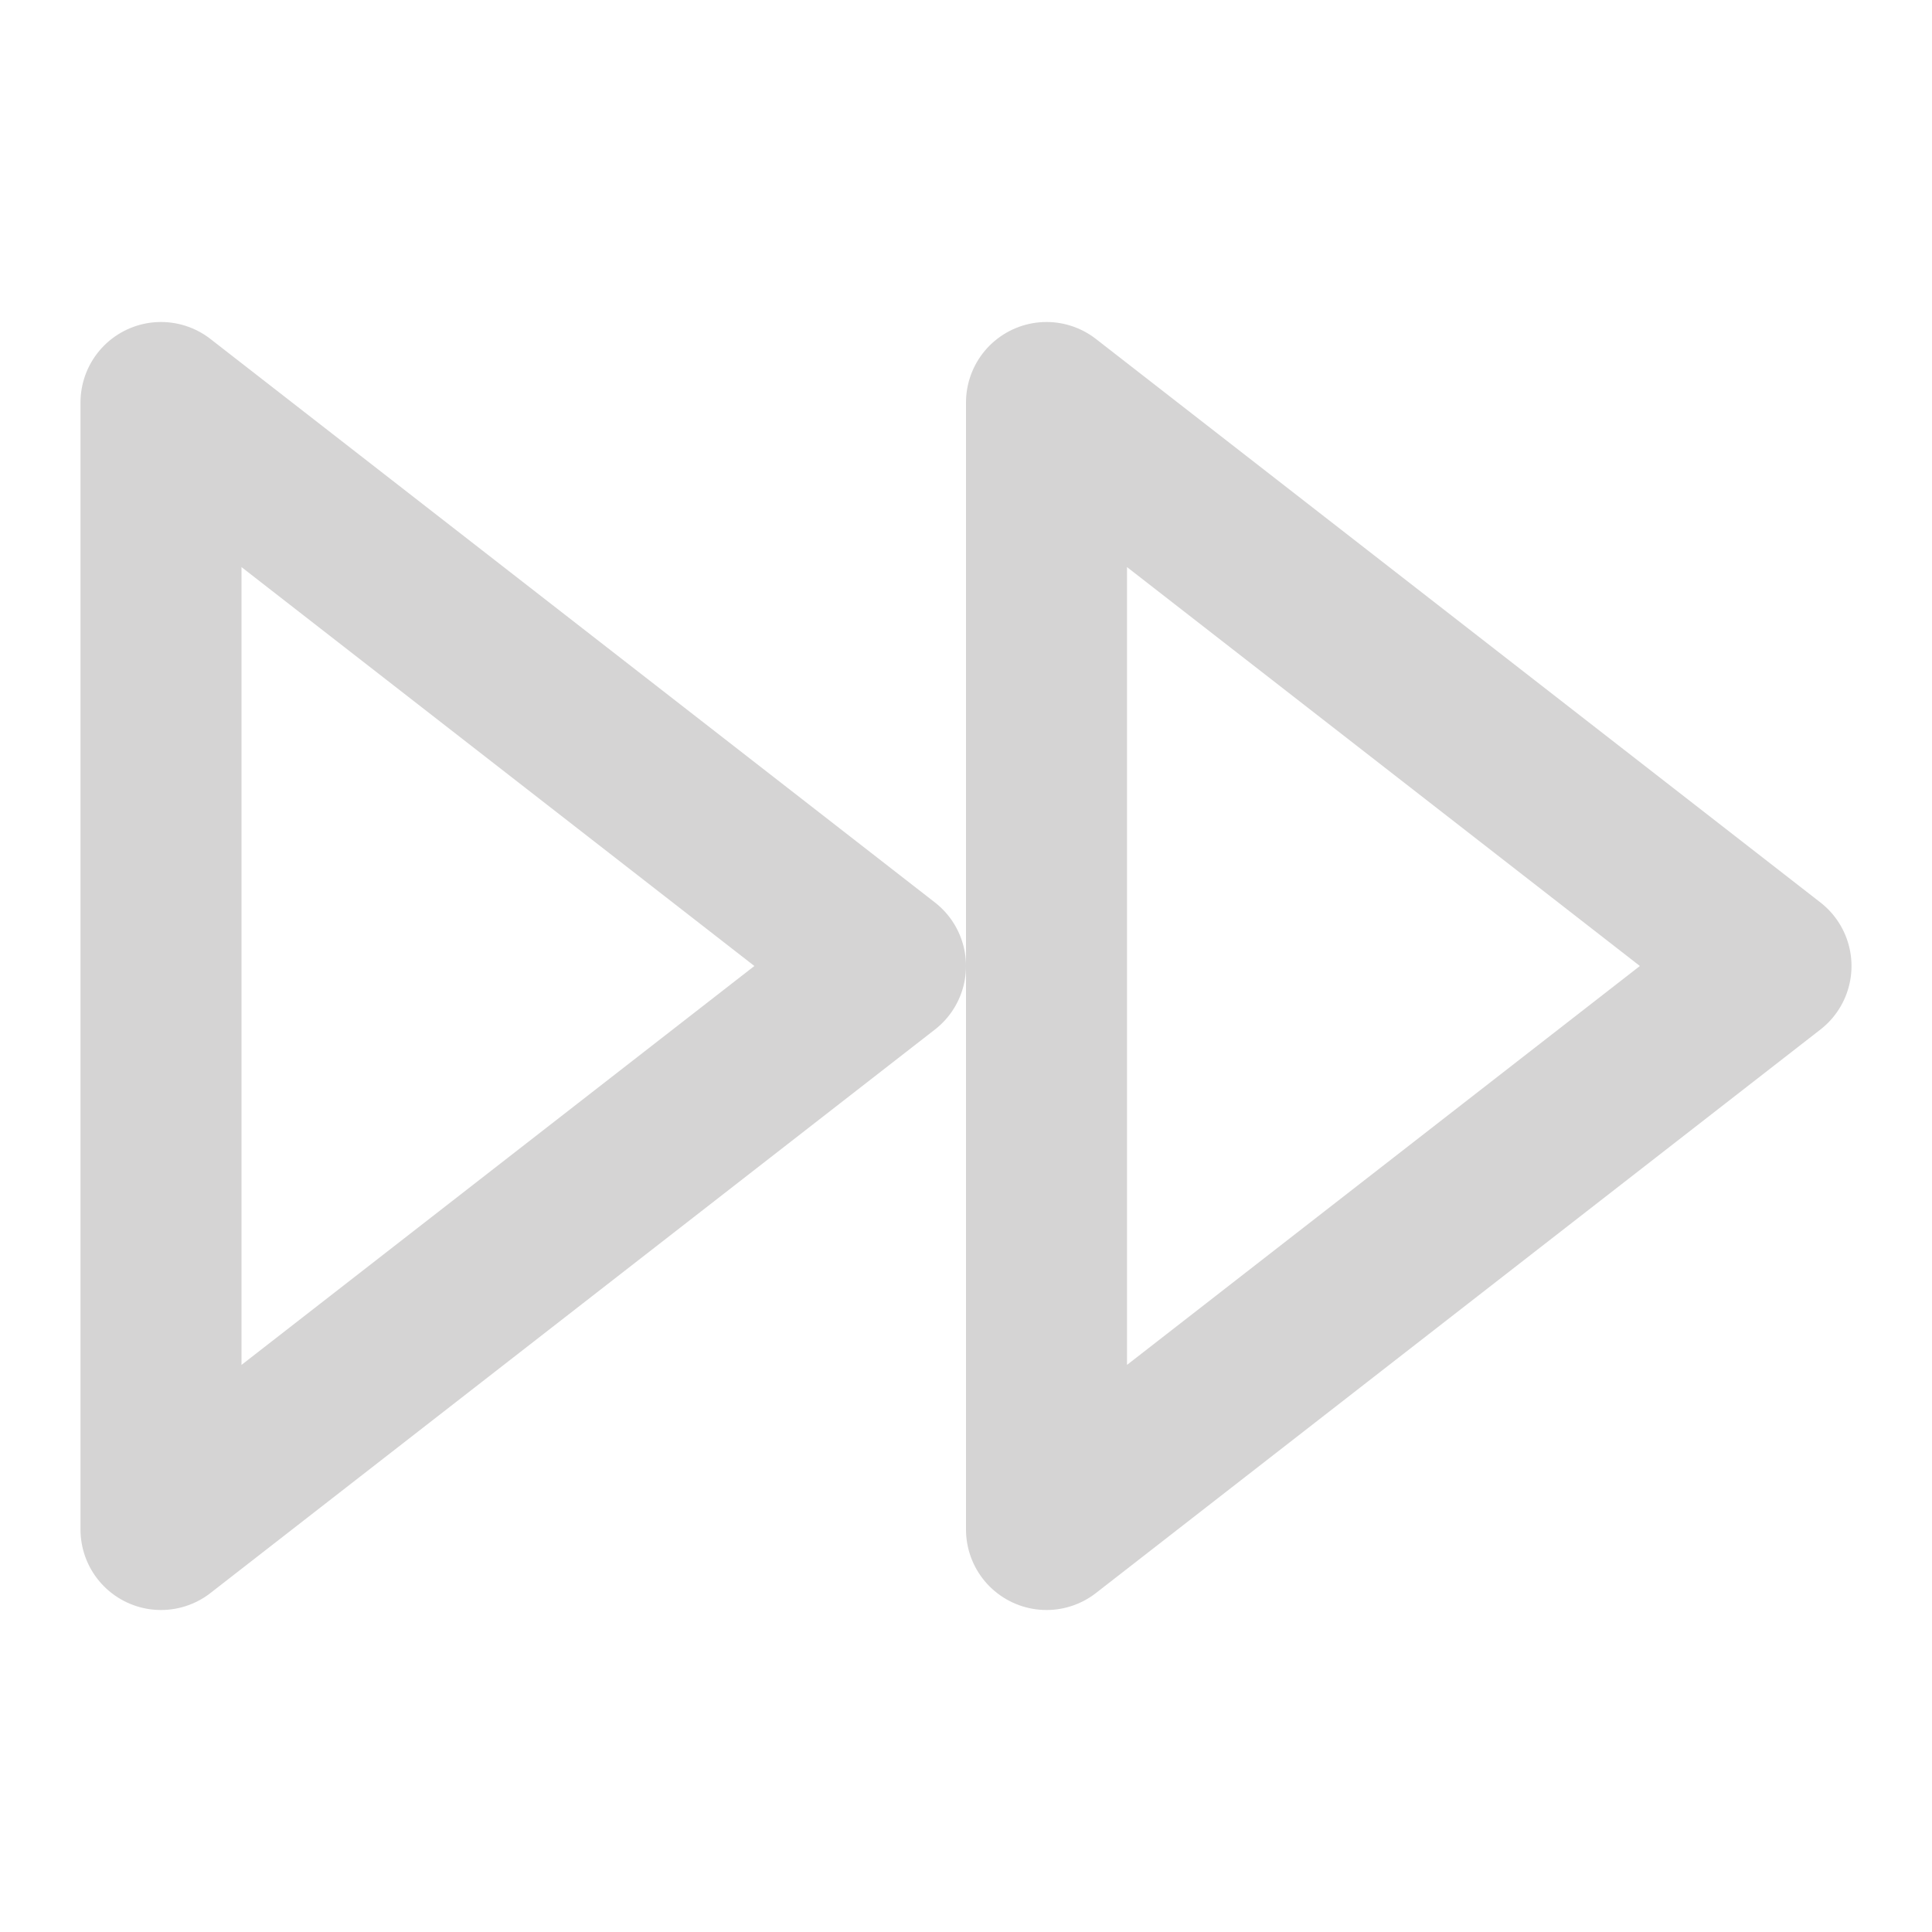 <svg xmlns="http://www.w3.org/2000/svg" width="24" height="24" viewBox="0 0 24 24" fill="none" stroke="rgb(213, 212, 212)" stroke-width="2" stroke-linecap="round" stroke-linejoin="round" class="feather feather-fast-forward"><polygon points="13 19 22 12 13 5 13 19"></polygon><polygon points="2 19 11 12 2 5 2 19"></polygon></svg>